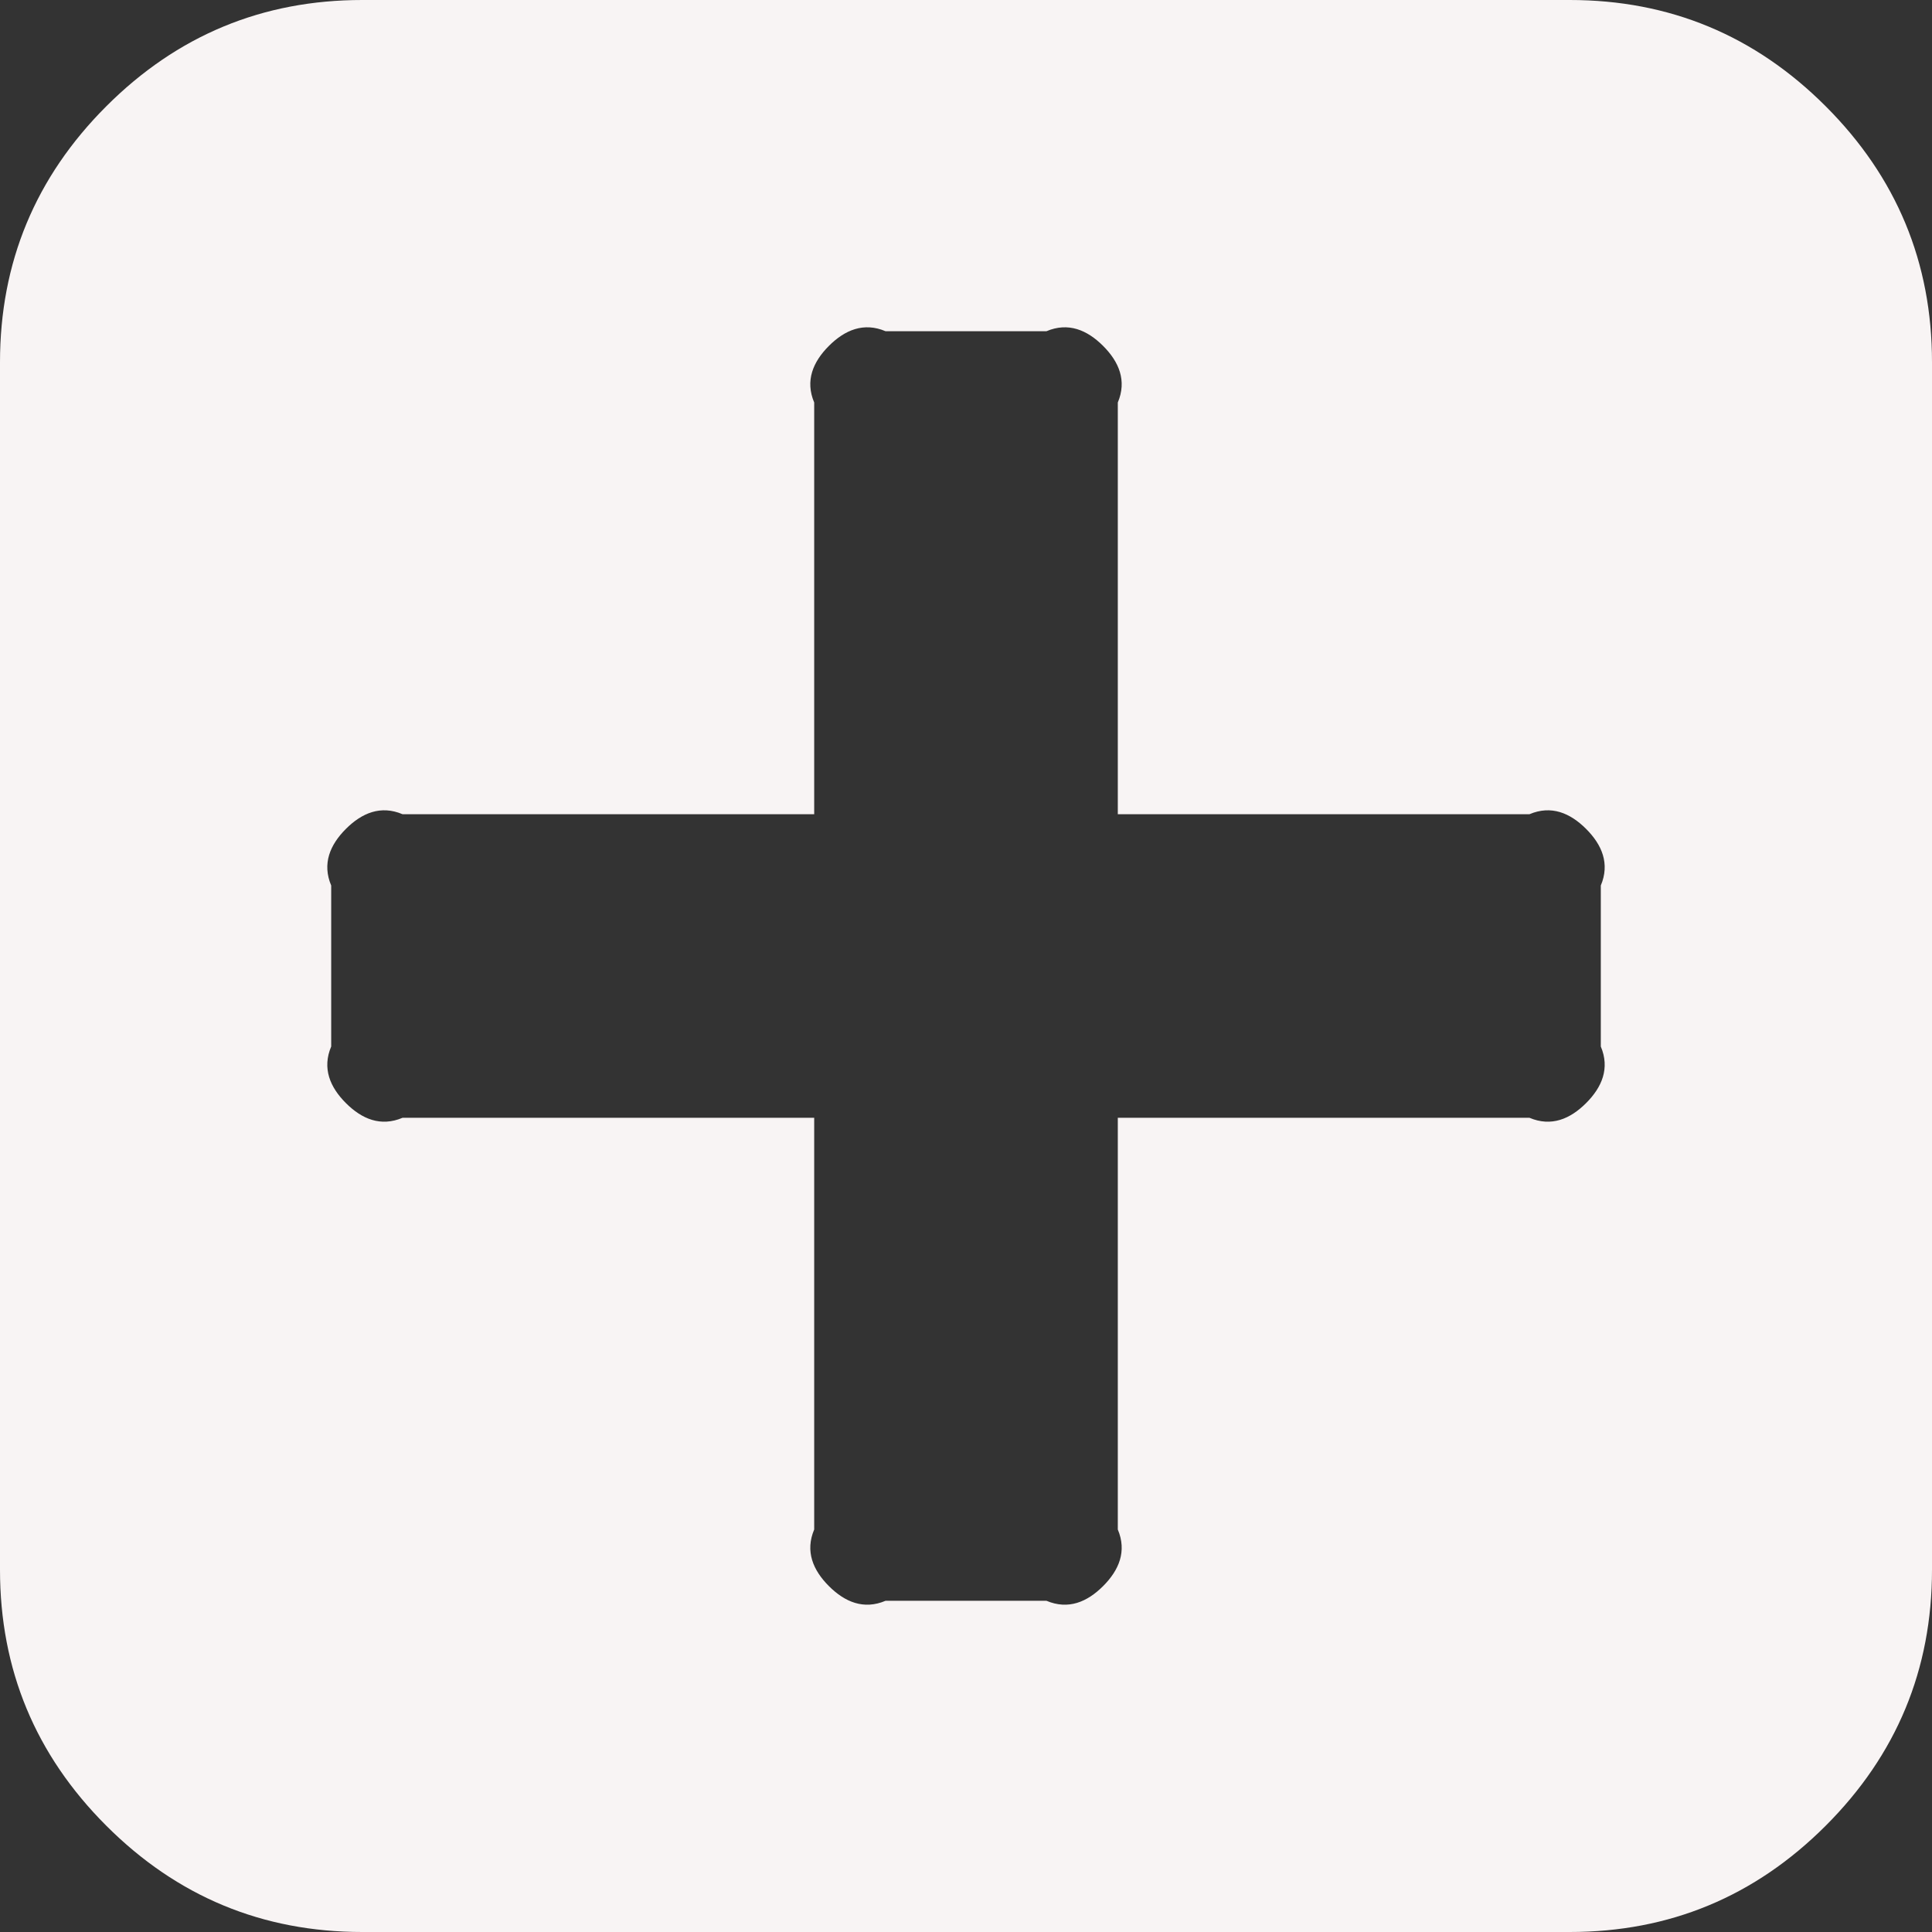 ﻿<?xml version="1.0" encoding="utf-8"?>
<svg version="1.1" xmlns:xlink="http://www.w3.org/1999/xlink" width="140px" height="140px" xmlns="http://www.w3.org/2000/svg">
  <rect width="100%" height="100%" fill="#333333" stroke="none"/>
  <g transform="matrix(1 0 0 1 -770 -400 )">
    <path d="M 114.935 79.935  C 116.089 78.78  116.667 77.413  116 75.833  L 116 64.167  C 116.667 62.587  116.089 61.22  114.935 60.065  C 113.78 58.911  112.413 58.333  110.833 59  L 81 59  L 81 29.167  C 81.667 27.587  81.089 26.22  79.935 25.065  C 78.78 23.911  77.413 23.333  75.833 24  L 64.167 24  C 62.587 23.333  61.22 23.911  60.065 25.065  C 58.911 26.22  58.333 27.587  59 29.167  L 59 59  L 29.167 59  C 27.587 58.333  26.22 58.911  25.065 60.065  C 23.911 61.22  23.333 62.587  24 64.167  L 24 75.833  C 23.333 77.413  23.911 78.78  25.065 79.935  C 26.22 81.089  27.587 81.667  29.167 81  L 59 81  L 59 110.833  C 58.333 112.413  58.911 113.78  60.065 114.935  C 61.22 116.089  62.587 116.667  64.167 116  L 75.833 116  C 77.413 116.667  78.78 116.089  79.935 114.935  C 81.089 113.78  81.667 112.413  81 110.833  L 81 81  L 110.833 81  C 112.413 81.667  113.78 81.089  114.935 79.935  Z M 132.298 7.702  C 137.433 12.836  140 19.019  140 26.25  L 140 113.75  C 140 120.981  137.433 127.164  132.298 132.298  C 127.164 137.433  120.981 140  113.75 140  L 26.25 140  C 19.019 140  12.836 137.433  7.702 132.298  C 2.567 127.164  0 120.981  0 113.75  L 0 26.25  C 0 19.019  2.567 12.836  7.702 7.702  C 12.836 2.567  19.019 0  26.25 0  L 113.75 0  C 120.981 0  127.164 2.567  132.298 7.702  Z " fill-rule="nonzero" fill="#f8f4f4" stroke="none" transform="matrix(1 0 0 1 770 400 )" />
  </g>
</svg>